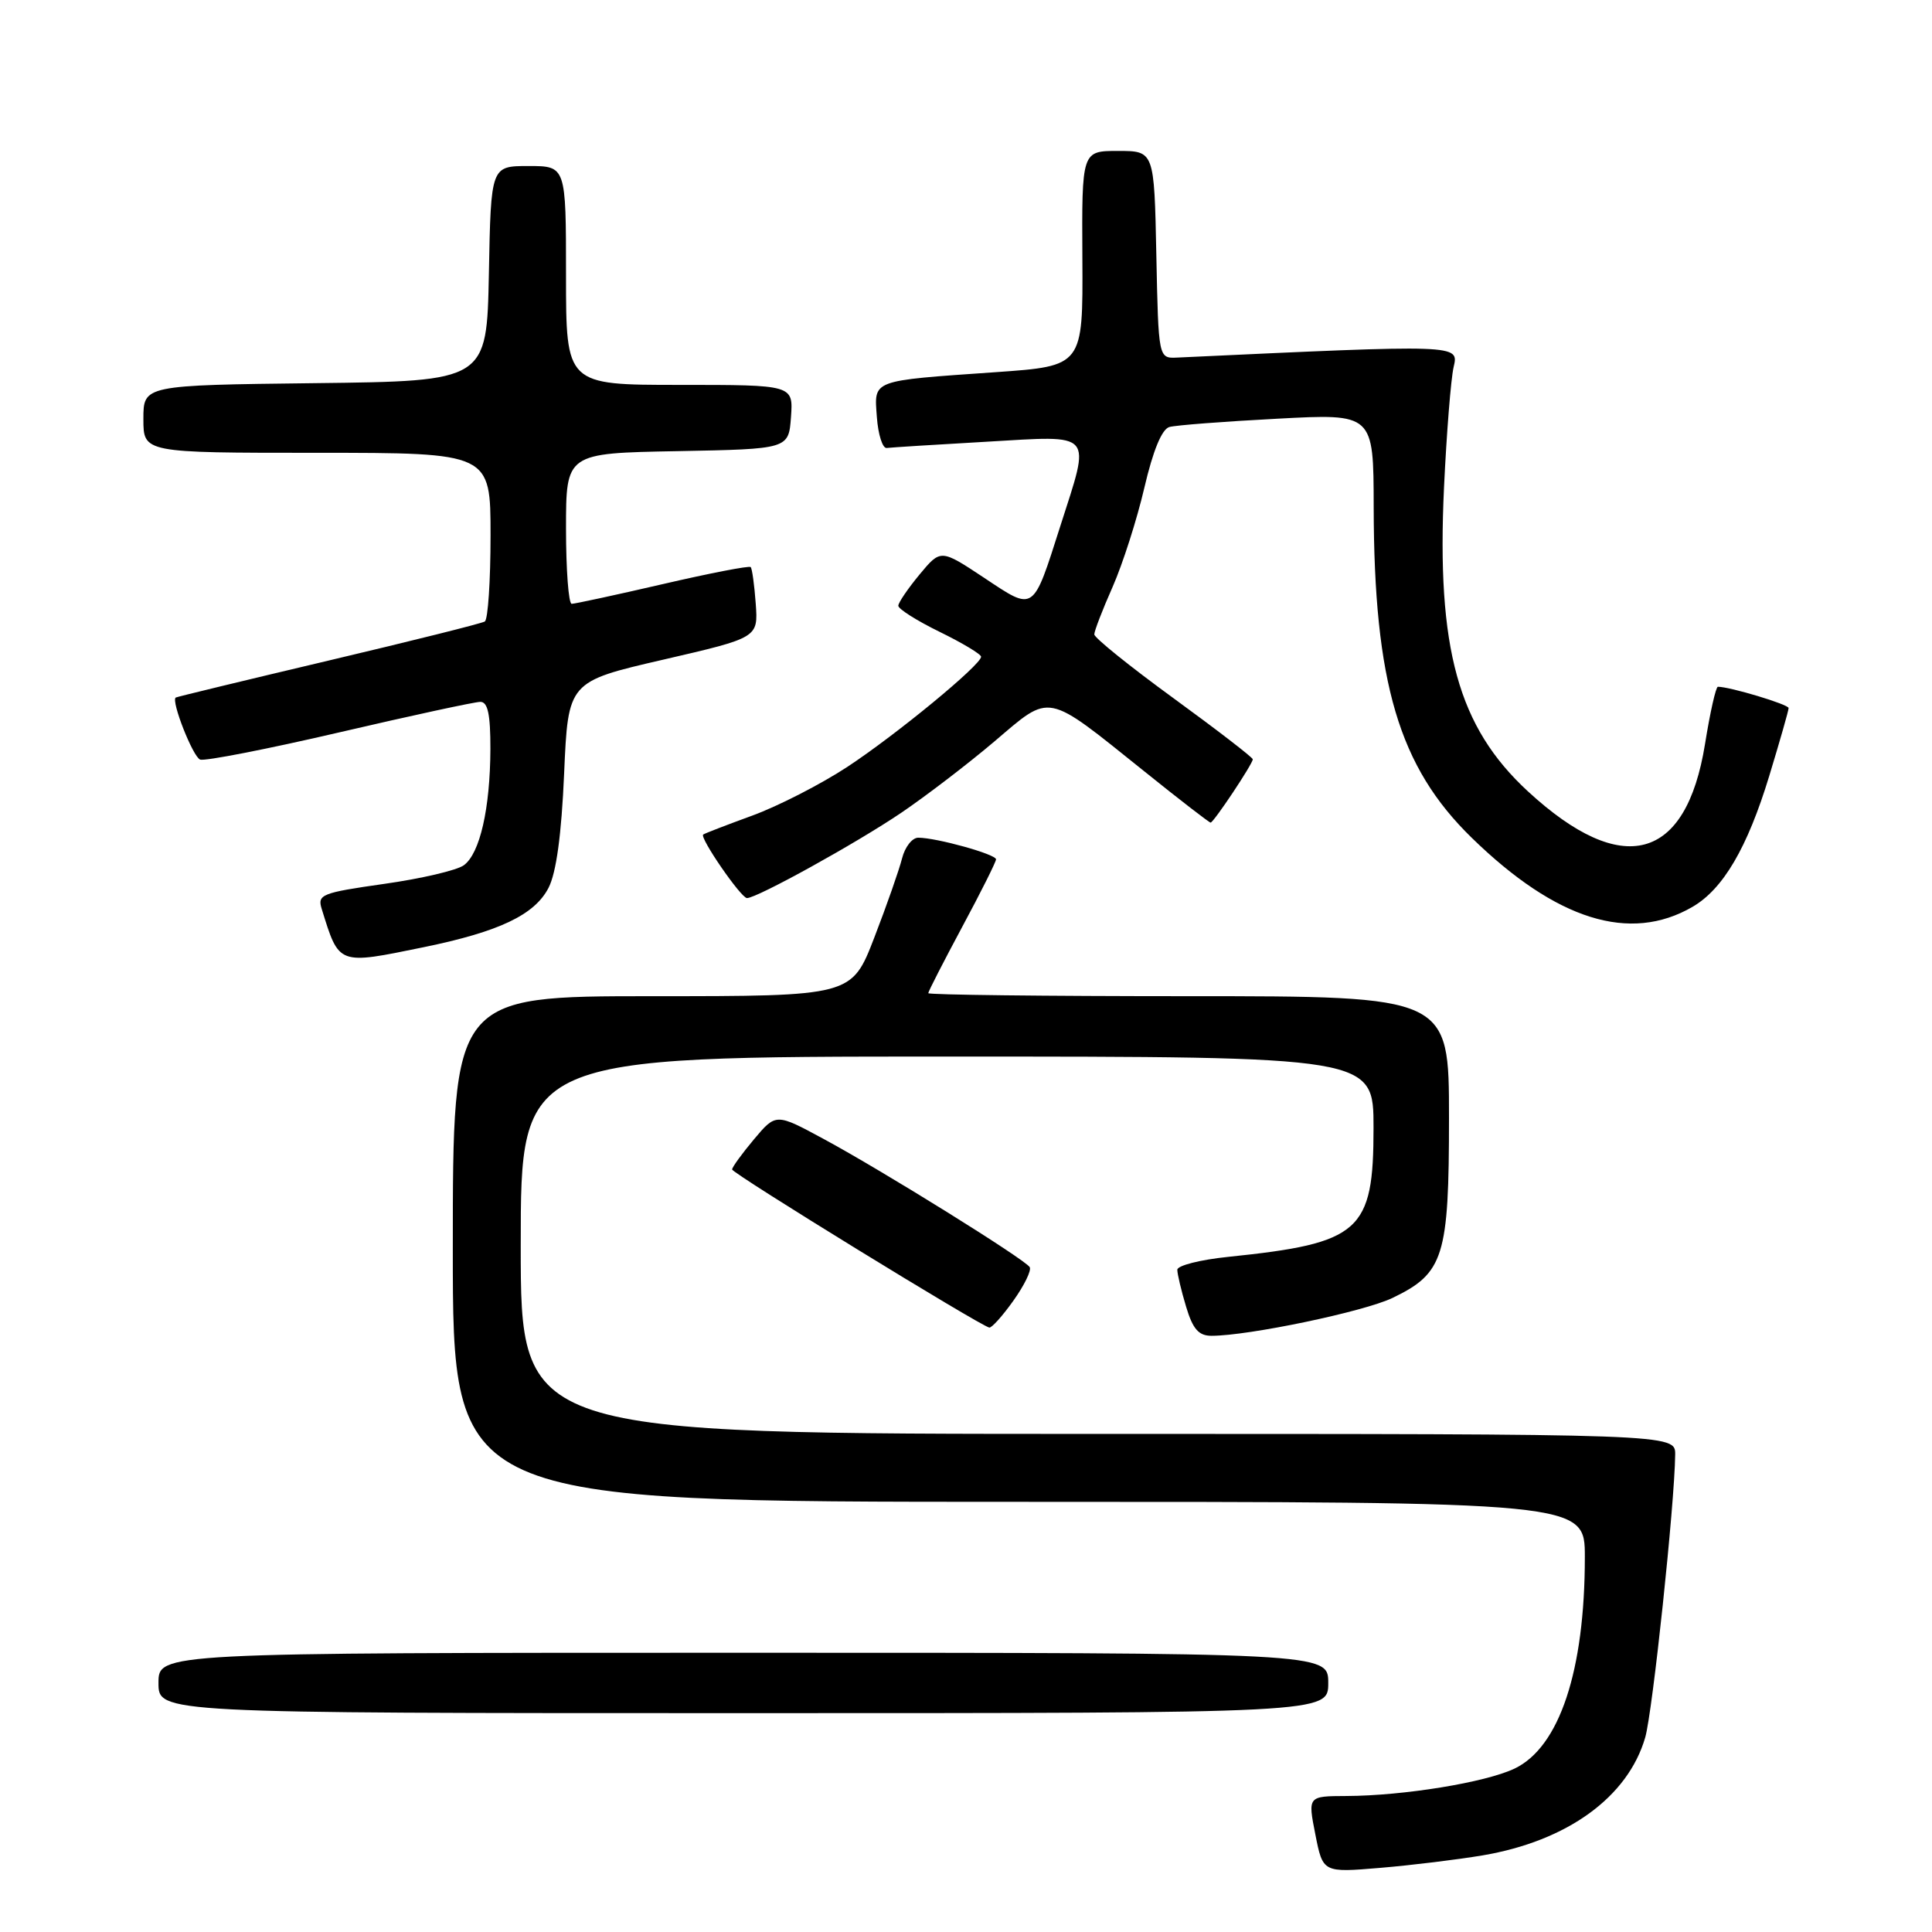 <?xml version="1.0" encoding="UTF-8" standalone="no"?>
<!DOCTYPE svg PUBLIC "-//W3C//DTD SVG 1.1//EN" "http://www.w3.org/Graphics/SVG/1.1/DTD/svg11.dtd" >
<svg xmlns="http://www.w3.org/2000/svg" xmlns:xlink="http://www.w3.org/1999/xlink" version="1.1" viewBox="0 0 256 256">
 <g >
 <path fill="currentColor"
d=" M 196.44 245.85 C 207.68 243.95 215.71 238.12 218.00 230.22 C 218.98 226.83 221.90 199.29 221.97 192.75 C 222.00 190.00 222.00 190.00 145.50 190.00 C 69.00 190.00 69.00 190.00 69.00 165.00 C 69.00 140.00 69.00 140.00 125.50 140.00 C 182.00 140.00 182.00 140.00 182.00 149.44 C 182.00 163.20 180.28 164.73 162.75 166.54 C 159.04 166.92 156.00 167.69 156.00 168.25 C 156.00 168.81 156.52 171.01 157.16 173.13 C 158.05 176.11 158.83 177.00 160.53 177.00 C 165.44 177.00 180.75 173.80 184.52 171.98 C 191.32 168.71 192.00 166.53 192.00 148.10 C 192.00 132.00 192.00 132.00 157.50 132.00 C 138.53 132.00 123.00 131.82 123.00 131.60 C 123.00 131.38 125.02 127.44 127.48 122.85 C 129.95 118.26 131.97 114.22 131.98 113.87 C 132.00 113.20 124.10 111.00 121.67 111.00 C 120.87 111.00 119.91 112.23 119.53 113.73 C 119.15 115.24 117.50 119.96 115.85 124.23 C 112.85 132.00 112.85 132.00 86.43 132.00 C 60.00 132.00 60.00 132.00 60.00 165.50 C 60.00 199.00 60.00 199.00 135.00 199.00 C 210.00 199.00 210.00 199.00 210.00 206.32 C 210.00 221.39 206.63 231.52 200.68 234.35 C 196.80 236.19 185.99 237.95 178.39 237.98 C 173.29 238.00 173.29 238.00 174.29 243.07 C 175.29 248.14 175.29 248.14 182.90 247.50 C 187.08 247.15 193.17 246.40 196.44 245.85 Z  M 176.00 223.00 C 176.00 219.00 176.00 219.00 98.50 219.00 C 21.00 219.00 21.00 219.00 21.00 223.00 C 21.00 227.00 21.00 227.00 98.50 227.00 C 176.00 227.00 176.00 227.00 176.00 223.00 Z  M 134.29 172.33 C 135.73 170.31 136.70 168.32 136.44 167.90 C 135.80 166.86 116.96 155.14 109.16 150.93 C 102.82 147.50 102.82 147.50 99.91 150.96 C 98.31 152.87 97.00 154.67 97.01 154.96 C 97.02 155.49 129.94 175.72 131.09 175.91 C 131.41 175.96 132.86 174.35 134.29 172.33 Z  M 56.18 125.50 C 66.16 123.45 70.83 121.22 72.68 117.65 C 73.71 115.66 74.40 110.60 74.75 102.49 C 75.28 90.32 75.28 90.32 87.87 87.41 C 100.46 84.50 100.46 84.50 100.14 80.00 C 99.96 77.53 99.66 75.34 99.47 75.14 C 99.27 74.94 94.02 75.96 87.81 77.40 C 81.59 78.84 76.16 80.01 75.75 80.01 C 75.34 80.00 75.00 75.51 75.00 70.03 C 75.00 60.05 75.00 60.05 89.75 59.78 C 104.50 59.50 104.50 59.50 104.81 55.25 C 105.11 51.00 105.11 51.00 90.06 51.00 C 75.00 51.00 75.00 51.00 75.00 36.50 C 75.00 22.00 75.00 22.00 70.03 22.00 C 65.05 22.00 65.05 22.00 64.78 36.25 C 64.50 50.50 64.50 50.50 41.75 50.77 C 19.00 51.04 19.00 51.04 19.00 55.52 C 19.00 60.00 19.00 60.00 42.00 60.00 C 65.00 60.00 65.00 60.00 65.00 70.94 C 65.00 76.96 64.66 82.09 64.24 82.35 C 63.83 82.61 54.49 84.94 43.49 87.54 C 32.50 90.14 23.40 92.34 23.28 92.43 C 22.66 92.92 25.56 100.28 26.52 100.65 C 27.13 100.88 35.43 99.26 44.97 97.04 C 54.50 94.82 62.91 93.00 63.65 93.00 C 64.64 93.00 64.99 94.66 64.98 99.25 C 64.95 107.14 63.59 113.10 61.46 114.65 C 60.55 115.32 55.80 116.43 50.90 117.12 C 42.61 118.30 42.03 118.53 42.63 120.44 C 44.96 127.94 44.72 127.85 56.18 125.50 Z  M 224.27 120.16 C 228.33 117.80 231.53 112.34 234.43 102.83 C 235.84 98.19 237.00 94.14 237.00 93.82 C 237.00 93.34 229.23 91.00 227.63 91.00 C 227.36 91.00 226.59 94.42 225.92 98.61 C 223.41 114.14 214.97 116.39 202.47 104.87 C 193.20 96.32 190.34 85.96 191.34 64.57 C 191.68 57.38 192.25 50.22 192.61 48.65 C 193.31 45.62 193.56 45.63 156.00 47.38 C 153.50 47.50 153.50 47.50 153.22 33.75 C 152.94 20.00 152.94 20.00 148.14 20.00 C 143.34 20.00 143.34 20.00 143.42 34.25 C 143.50 48.50 143.50 48.50 132.00 49.31 C 115.27 50.48 115.83 50.27 116.19 55.28 C 116.36 57.60 116.95 59.44 117.50 59.36 C 118.05 59.29 124.01 58.91 130.75 58.53 C 145.12 57.70 144.55 57.05 140.50 69.70 C 136.82 81.22 137.11 81.02 130.40 76.56 C 124.65 72.75 124.65 72.75 121.85 76.12 C 120.31 77.98 119.04 79.84 119.03 80.26 C 119.01 80.68 121.47 82.24 124.50 83.72 C 127.53 85.20 130.00 86.69 130.00 87.02 C 130.00 88.10 118.76 97.35 112.27 101.62 C 108.78 103.91 103.12 106.81 99.71 108.06 C 96.29 109.31 93.35 110.44 93.18 110.58 C 92.65 110.96 98.19 119.00 98.98 119.00 C 100.31 119.00 113.46 111.73 119.40 107.71 C 122.65 105.51 128.21 101.26 131.76 98.25 C 139.35 91.80 138.42 91.62 151.63 102.21 C 156.28 105.95 160.23 109.00 160.41 109.00 C 160.81 109.00 166.00 101.21 166.00 100.61 C 166.00 100.37 161.28 96.73 155.50 92.52 C 149.72 88.31 145.00 84.51 145.00 84.06 C 145.00 83.61 146.09 80.78 147.43 77.76 C 148.76 74.74 150.65 68.84 151.63 64.64 C 152.78 59.70 153.95 56.86 154.95 56.58 C 155.80 56.34 162.24 55.85 169.25 55.48 C 182.00 54.80 182.00 54.80 182.02 67.15 C 182.06 90.49 185.35 101.60 195.02 111.02 C 206.22 121.93 215.98 124.98 224.27 120.16 Z "/>
</g>
</svg>